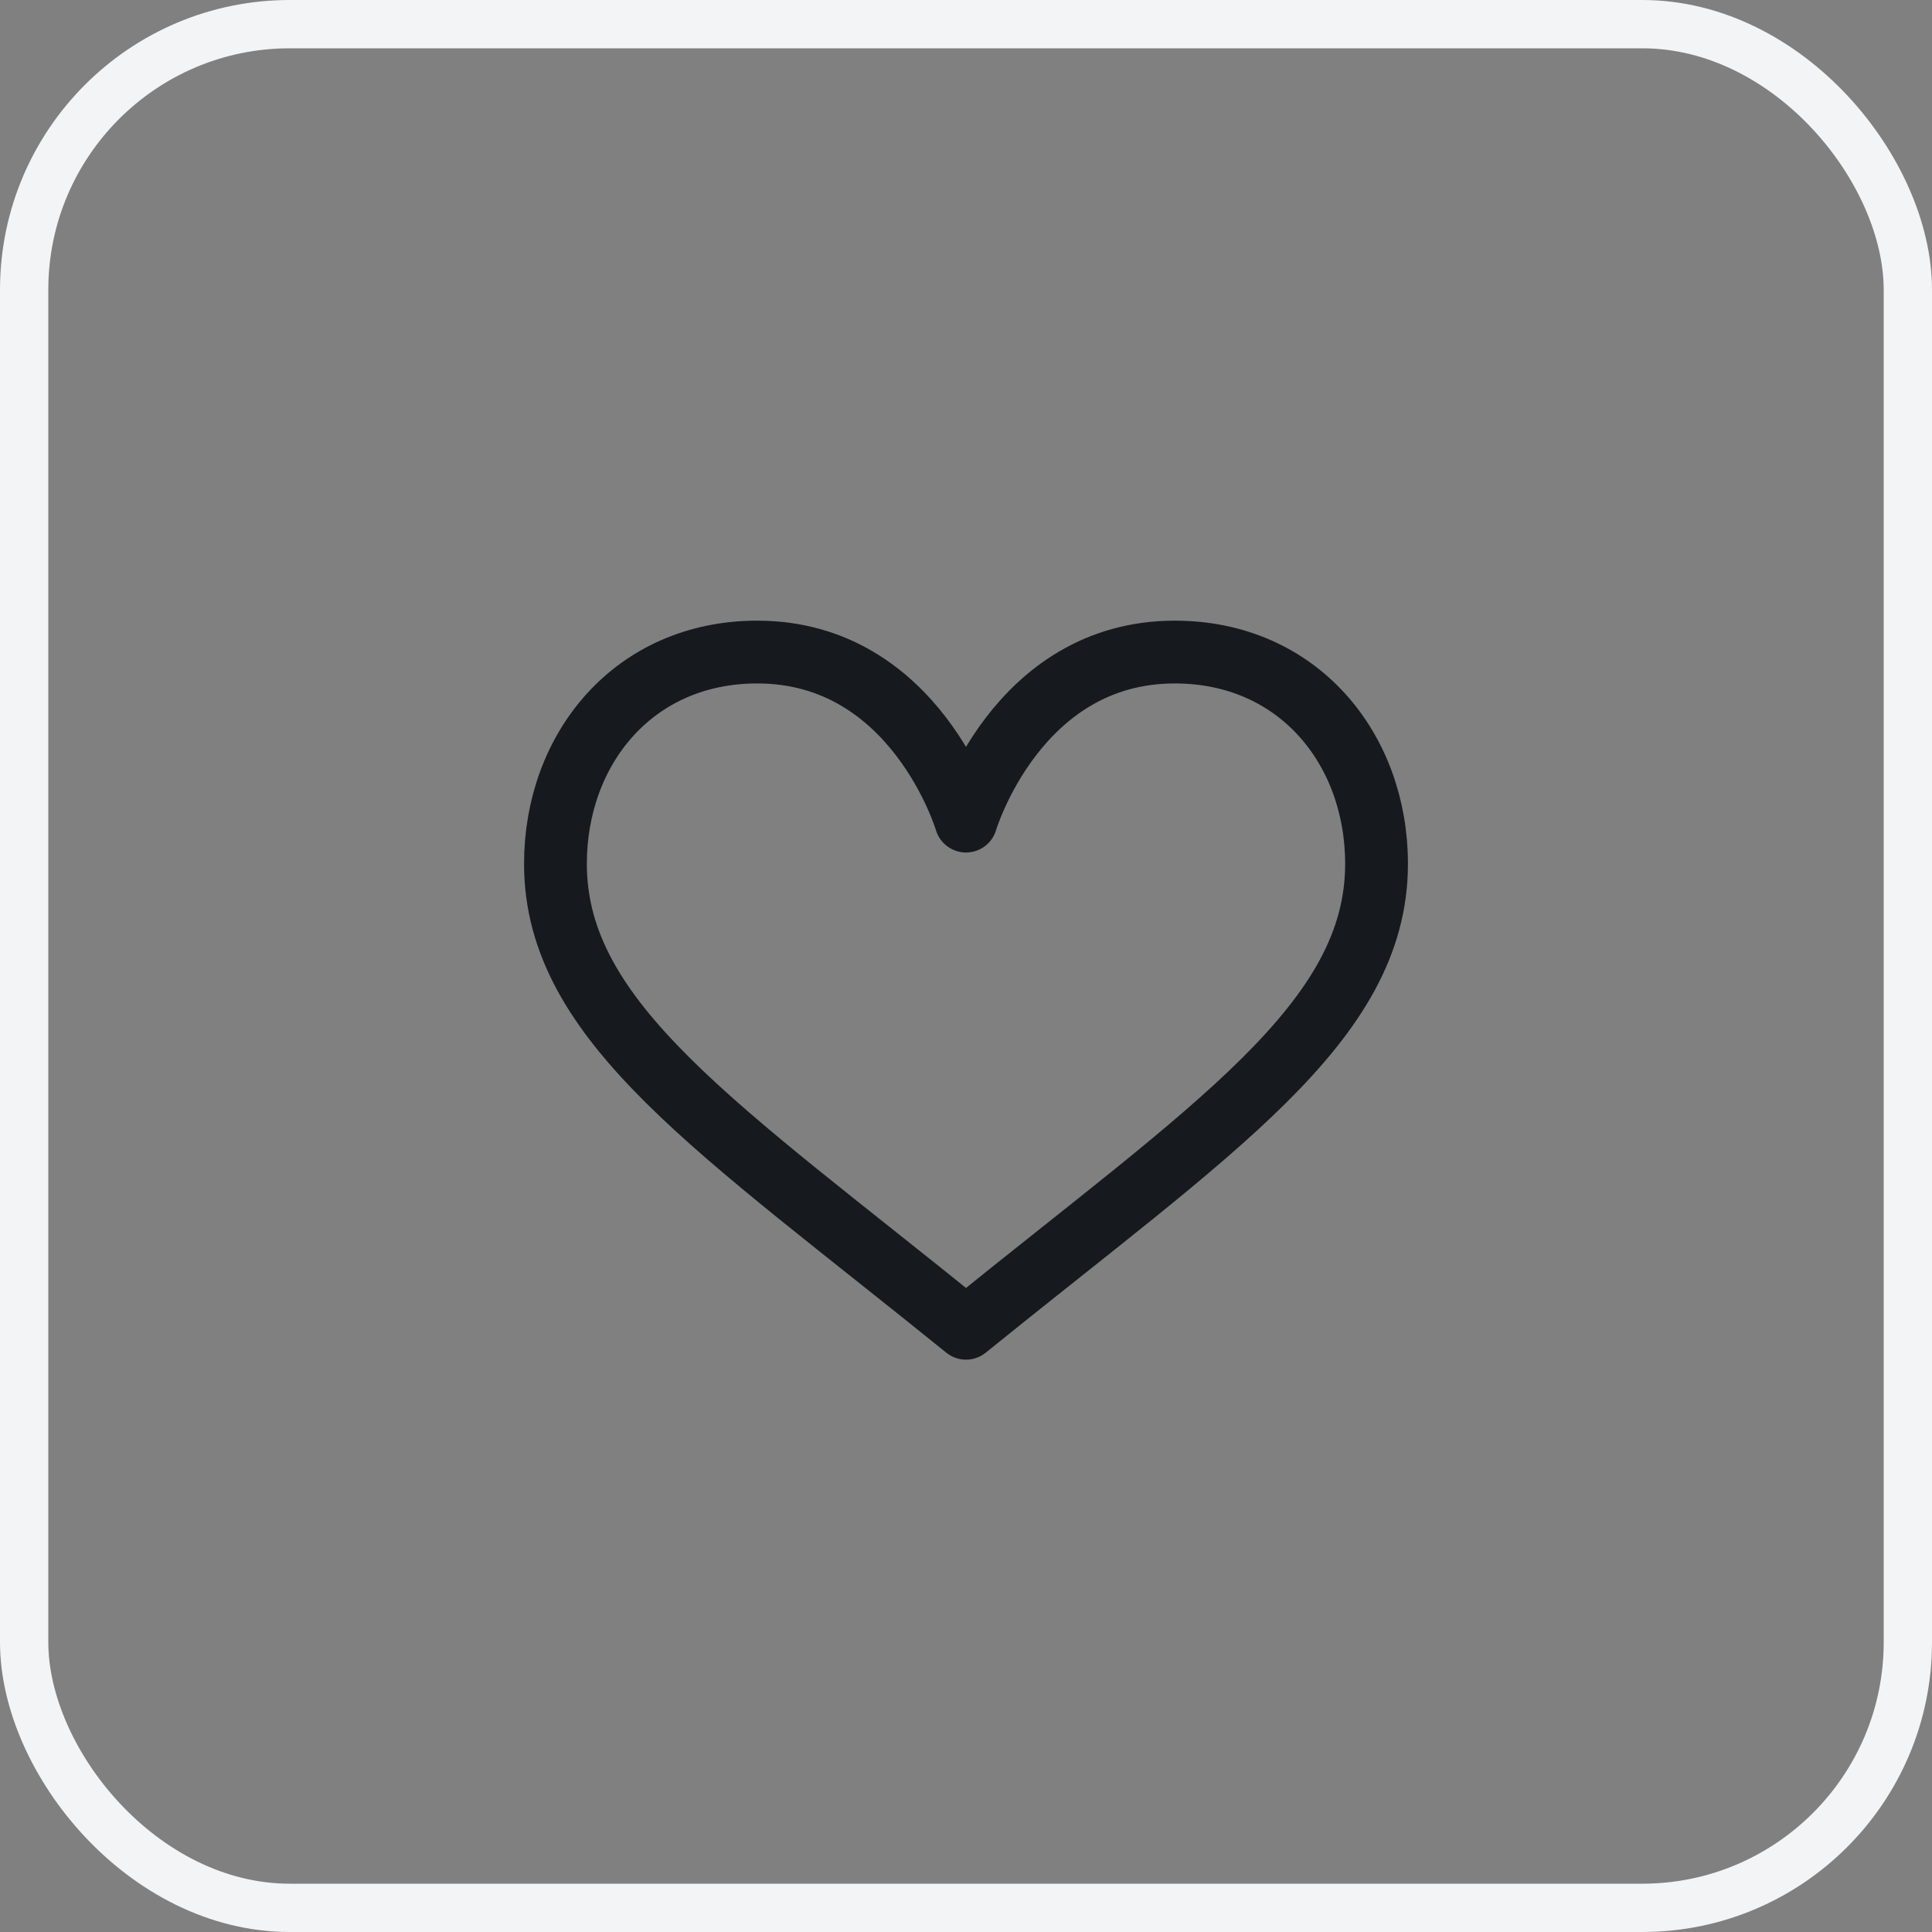 <svg width="40" height="40" viewBox="0 0 40 40" fill="none" xmlns="http://www.w3.org/2000/svg">
<rect x="0" y="0" width="40" height="40" fill="#808080" stroke="none"/>
<rect x="0.5" y="0.5" width="39" height="39" rx="5.5" stroke="#F3F4F5"/>
<path d="M20 17C20 17 21.037 13.5 24.322 13.5C26.881 13.5 28.5 15.507 28.5 17.884C28.5 21.172 25.127 23.349 20 27.5C14.873 23.349 11.5 21.172 11.5 17.884C11.5 15.507 13.119 13.5 15.678 13.5C18.963 13.5 20 17 20 17Z" stroke="#16191E" stroke-width="1.3" stroke-miterlimit="10" stroke-linecap="round" stroke-linejoin="round"/>
</svg>
